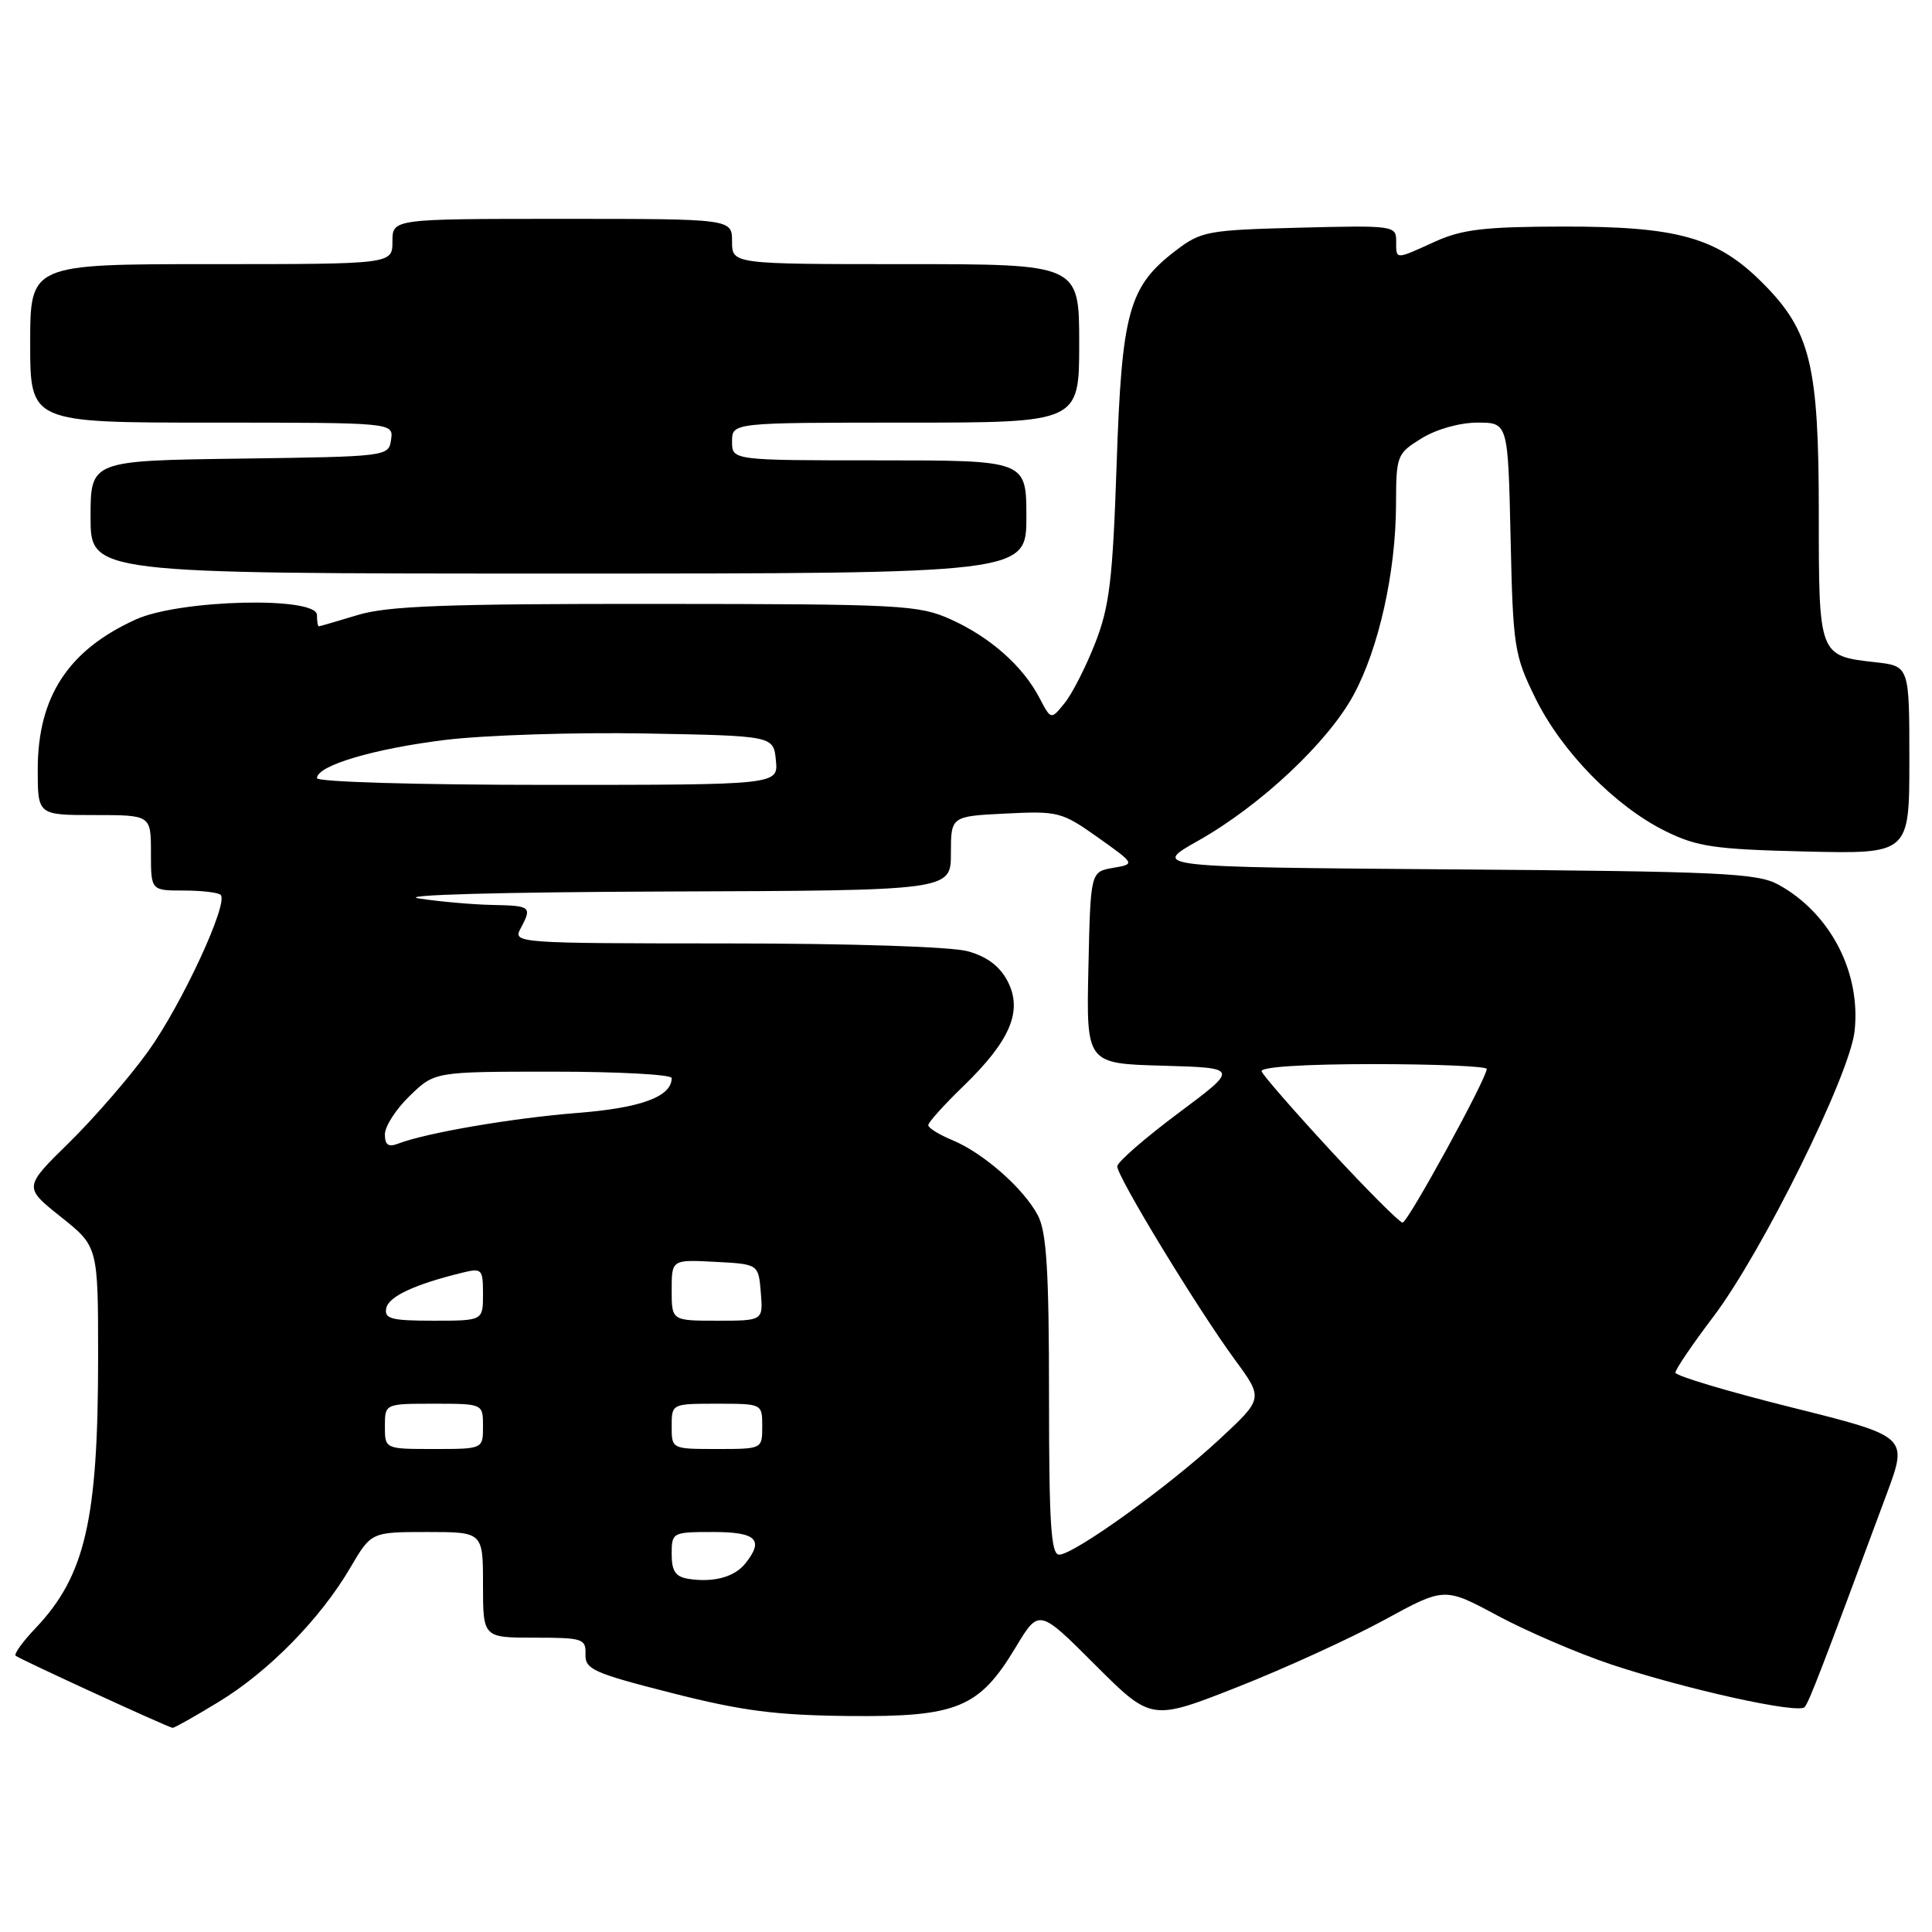 <?xml version="1.0" encoding="UTF-8" standalone="no"?>
<!DOCTYPE svg PUBLIC "-//W3C//DTD SVG 1.1//EN" "http://www.w3.org/Graphics/SVG/1.1/DTD/svg11.dtd" >
<svg xmlns="http://www.w3.org/2000/svg" xmlns:xlink="http://www.w3.org/1999/xlink" version="1.1" viewBox="0 0 256 256">
 <g >
 <path fill="currentColor"
d=" M 28.96 225.52 C 35.58 221.50 42.45 214.50 46.41 207.74 C 49.19 203.00 49.19 203.00 56.60 203.00 C 64.00 203.00 64.00 203.00 64.00 210.00 C 64.00 217.00 64.00 217.00 70.83 217.00 C 77.22 217.00 77.65 217.14 77.58 219.20 C 77.51 221.19 78.63 221.69 89.00 224.33 C 98.31 226.70 102.79 227.28 112.50 227.38 C 126.83 227.52 129.75 226.32 134.58 218.28 C 137.67 213.15 137.67 213.15 145.11 220.60 C 152.56 228.04 152.56 228.04 164.03 223.52 C 170.34 221.03 179.08 217.03 183.45 214.64 C 191.40 210.30 191.40 210.30 198.45 214.09 C 202.33 216.17 209.06 219.06 213.41 220.52 C 223.34 223.83 238.29 227.14 239.12 226.20 C 239.70 225.56 241.36 221.25 250.01 197.92 C 252.82 190.34 252.82 190.34 237.41 186.49 C 228.94 184.38 222.00 182.30 222.00 181.88 C 222.00 181.45 224.27 178.11 227.05 174.44 C 233.51 165.89 245.07 142.52 245.74 136.66 C 246.61 128.86 242.53 120.99 235.63 117.21 C 232.85 115.69 228.03 115.47 192.53 115.20 C 152.56 114.89 152.56 114.89 158.80 111.38 C 167.00 106.75 175.93 98.39 179.34 92.11 C 182.69 85.96 184.96 75.79 184.98 66.83 C 185.00 60.35 185.09 60.11 188.37 58.08 C 190.33 56.87 193.43 56.00 195.78 56.00 C 199.82 56.00 199.82 56.00 200.16 71.25 C 200.48 85.76 200.64 86.79 203.44 92.50 C 206.93 99.60 214.02 106.85 220.70 110.14 C 224.90 112.21 227.21 112.54 239.25 112.83 C 253.00 113.15 253.00 113.15 253.00 100.71 C 253.00 88.26 253.00 88.26 248.50 87.75 C 240.99 86.91 241.00 86.92 241.00 68.06 C 241.00 48.31 239.91 43.86 233.53 37.47 C 227.51 31.45 222.33 30.00 207.07 30.02 C 196.71 30.04 193.73 30.39 190.14 32.02 C 184.80 34.45 185.00 34.45 185.00 31.92 C 185.00 29.91 184.60 29.85 172.17 30.17 C 160.02 30.48 159.15 30.64 155.81 33.19 C 149.56 37.96 148.64 41.27 147.96 61.50 C 147.44 76.81 147.02 80.35 145.12 85.21 C 143.89 88.35 142.07 91.93 141.07 93.16 C 139.26 95.40 139.26 95.40 137.72 92.45 C 135.53 88.26 131.22 84.44 126.00 82.08 C 121.75 80.16 119.54 80.04 86.91 80.02 C 59.09 80.00 51.36 80.29 47.41 81.49 C 44.71 82.31 42.39 82.98 42.25 82.99 C 42.11 83.00 42.00 82.33 42.00 81.50 C 42.00 79.00 23.82 79.44 18.00 82.08 C 9.04 86.14 5.00 92.33 5.00 101.96 C 5.00 108.00 5.00 108.00 12.50 108.00 C 20.00 108.00 20.00 108.00 20.00 113.00 C 20.00 118.00 20.00 118.00 24.33 118.00 C 26.72 118.00 28.93 118.26 29.24 118.58 C 30.32 119.66 24.05 133.18 19.60 139.35 C 17.17 142.73 12.46 148.16 9.15 151.41 C 3.13 157.31 3.13 157.31 8.06 161.24 C 13.00 165.17 13.00 165.17 13.00 179.90 C 13.00 201.41 11.29 208.80 4.71 215.74 C 3.02 217.51 1.83 219.16 2.07 219.39 C 2.50 219.80 22.18 228.85 22.87 228.95 C 23.07 228.98 25.81 227.44 28.96 225.52 Z  M 136.00 68.50 C 136.00 61.00 136.00 61.00 116.50 61.00 C 97.00 61.00 97.00 61.00 97.00 58.50 C 97.00 56.00 97.00 56.00 120.00 56.00 C 143.00 56.00 143.00 56.00 143.00 45.50 C 143.00 35.00 143.00 35.00 120.00 35.00 C 97.00 35.00 97.00 35.00 97.00 32.00 C 97.00 29.00 97.00 29.00 74.50 29.00 C 52.00 29.00 52.00 29.00 52.00 32.00 C 52.00 35.00 52.00 35.00 28.00 35.00 C 4.00 35.00 4.00 35.00 4.00 45.50 C 4.00 56.00 4.00 56.00 28.07 56.00 C 52.14 56.00 52.14 56.00 51.82 58.25 C 51.50 60.49 51.38 60.50 31.75 60.77 C 12.00 61.04 12.00 61.04 12.00 68.52 C 12.00 76.00 12.00 76.00 74.00 76.00 C 136.00 76.00 136.00 76.00 136.00 68.50 Z  M 91.25 209.21 C 89.51 208.94 89.00 208.20 89.00 205.93 C 89.00 203.05 89.08 203.00 94.50 203.00 C 100.24 203.00 101.28 204.02 98.75 207.18 C 97.32 208.97 94.52 209.72 91.25 209.21 Z  M 139.00 184.95 C 139.00 168.53 138.68 163.29 137.55 161.10 C 135.71 157.54 130.33 152.79 126.20 151.08 C 124.44 150.35 123.00 149.46 123.00 149.09 C 123.00 148.72 125.08 146.41 127.61 143.96 C 133.87 137.91 135.55 133.96 133.52 130.03 C 132.48 128.03 130.80 126.76 128.25 126.05 C 126.06 125.44 112.73 125.01 96.21 125.01 C 68.56 125.00 67.95 124.96 68.96 123.07 C 70.53 120.14 70.37 120.01 65.25 119.91 C 62.64 119.86 58.25 119.47 55.50 119.05 C 52.57 118.59 66.09 118.21 88.25 118.13 C 126.00 118.00 126.00 118.00 126.00 113.08 C 126.00 108.16 126.00 108.16 133.25 107.80 C 140.20 107.45 140.71 107.58 145.47 110.96 C 150.44 114.49 150.44 114.49 147.47 115.00 C 144.50 115.52 144.50 115.52 144.22 128.22 C 143.94 140.93 143.94 140.93 154.06 141.21 C 164.17 141.50 164.17 141.50 156.13 147.50 C 151.71 150.80 148.07 153.97 148.04 154.54 C 147.99 155.85 158.68 173.43 163.65 180.20 C 167.40 185.31 167.40 185.31 161.62 190.68 C 154.93 196.91 142.30 206.00 140.34 206.00 C 139.26 206.00 139.00 201.90 139.00 184.95 Z  M 51.00 189.00 C 51.00 186.00 51.00 186.00 57.50 186.00 C 64.00 186.00 64.00 186.00 64.00 189.00 C 64.00 192.00 64.00 192.00 57.50 192.00 C 51.00 192.00 51.00 192.00 51.00 189.00 Z  M 89.00 189.00 C 89.00 186.00 89.00 186.00 95.00 186.00 C 101.00 186.00 101.00 186.00 101.00 189.00 C 101.00 192.00 101.00 192.00 95.00 192.00 C 89.00 192.00 89.00 192.00 89.00 189.00 Z  M 51.18 173.35 C 51.48 171.80 54.92 170.19 61.25 168.64 C 63.86 168.00 64.00 168.15 64.00 171.48 C 64.00 175.00 64.00 175.00 57.43 175.00 C 51.85 175.00 50.90 174.75 51.18 173.35 Z  M 89.00 170.95 C 89.00 166.90 89.00 166.90 94.75 167.20 C 100.50 167.50 100.50 167.50 100.81 171.25 C 101.12 175.00 101.12 175.00 95.06 175.00 C 89.00 175.00 89.00 175.00 89.00 170.95 Z  M 176.32 152.46 C 171.47 147.21 167.35 142.48 167.17 141.96 C 166.96 141.38 172.76 141.00 181.92 141.00 C 190.21 141.00 197.00 141.29 197.00 141.64 C 197.00 142.90 186.54 162.00 185.85 162.00 C 185.46 162.00 181.17 157.71 176.32 152.46 Z  M 51.00 150.30 C 51.00 149.25 52.48 146.95 54.30 145.20 C 57.60 142.00 57.60 142.00 73.30 142.00 C 81.93 142.00 89.00 142.38 89.00 142.85 C 89.00 145.31 84.95 146.81 76.50 147.47 C 67.92 148.15 56.50 150.10 52.75 151.54 C 51.46 152.04 51.00 151.71 51.00 150.30 Z  M 42.00 103.11 C 42.00 101.44 49.51 99.21 59.02 98.04 C 64.23 97.41 76.15 97.02 85.50 97.19 C 102.50 97.50 102.50 97.50 102.81 100.75 C 103.13 104.00 103.13 104.00 72.56 104.00 C 55.34 104.00 42.00 103.61 42.00 103.11 Z "/>
</g>
</svg>